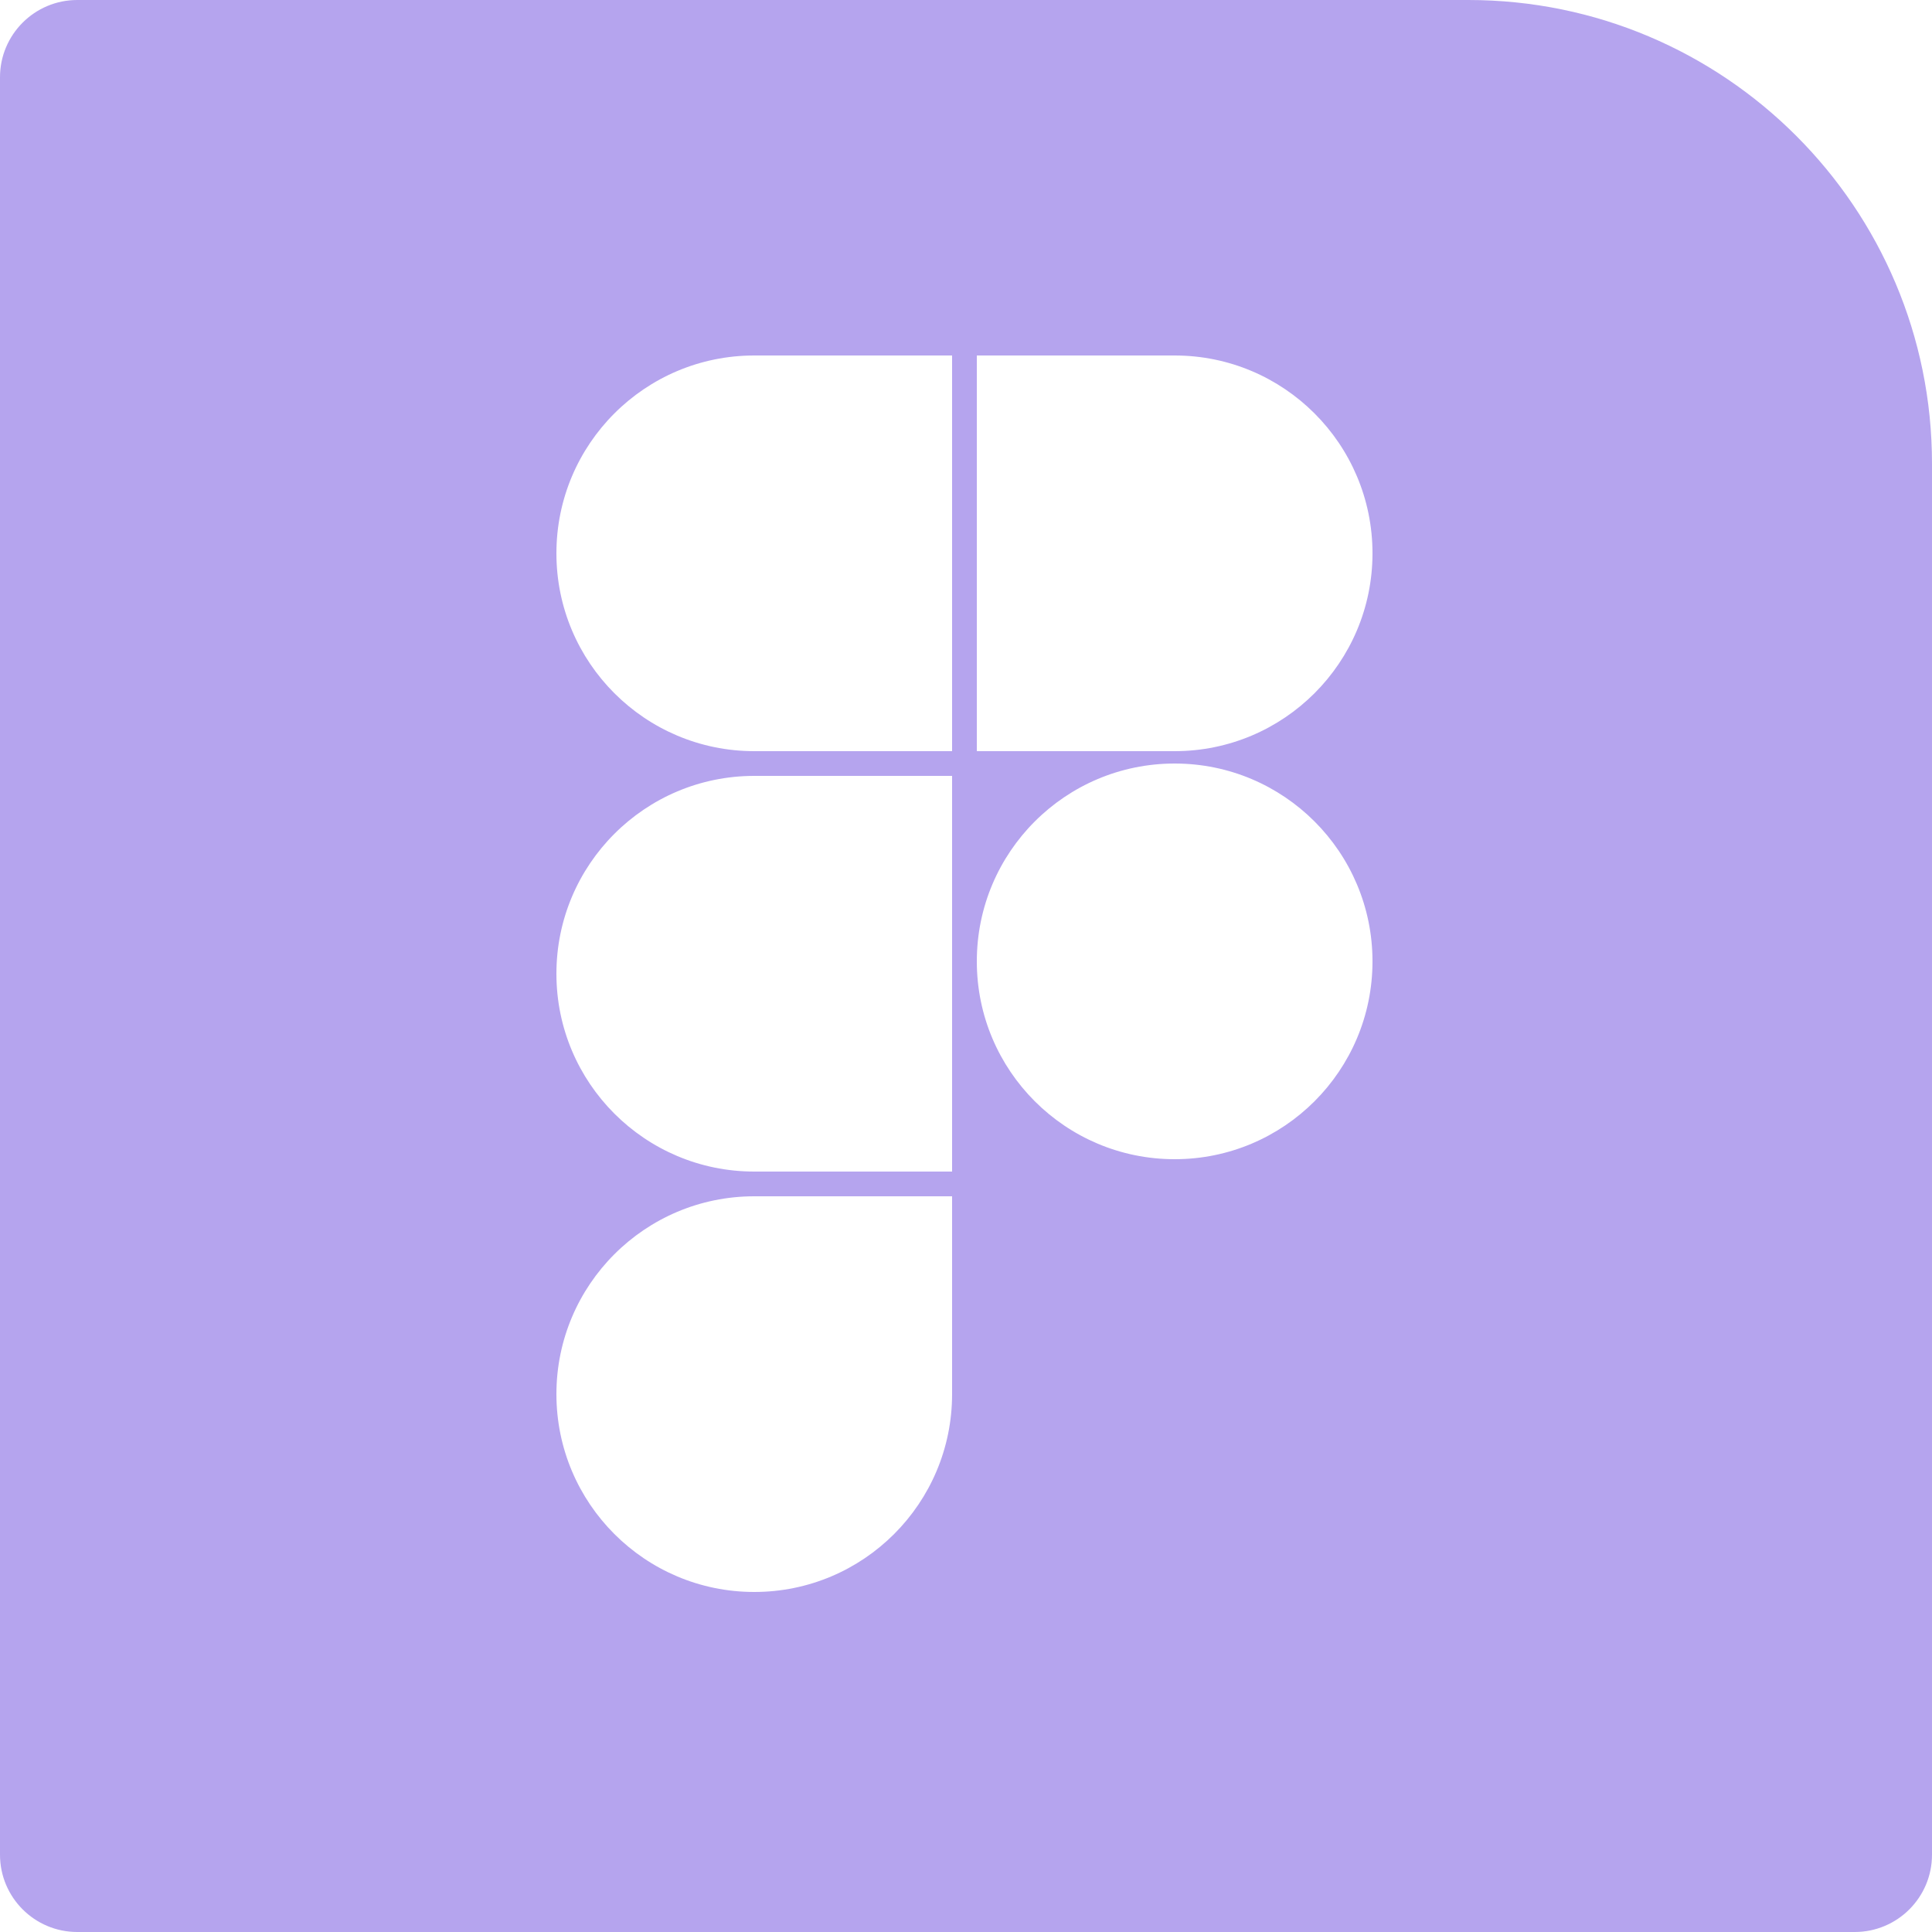 <svg width="125" height="125" viewBox="0 0 125 125" fill="none" xmlns="http://www.w3.org/2000/svg">
<path fill-rule="evenodd" clip-rule="evenodd" d="M5 0C2.239 0 0 2.239 0 5V120C0 122.761 2.239 125 5 125H120C122.761 125 125 122.761 125 120V30C125 13.431 111.569 0 95 0H5ZM76 23H63.2V48.6H76C83.069 48.6 88.8 42.869 88.8 35.8C88.8 28.731 83.069 23 76 23ZM36 63C36 55.931 41.731 50.2 48.8 50.2H61.6V75.8H48.8C41.731 75.8 36 70.069 36 63ZM48.8 23C41.731 23 36 28.731 36 35.8C36 42.869 41.731 48.6 48.8 48.6H61.6V23H48.8ZM88.8 62.2C88.8 55.131 83.069 49.4 76 49.4C68.931 49.4 63.2 55.131 63.2 62.2C63.2 69.269 68.931 75 76 75C83.069 75 88.8 69.269 88.8 62.2ZM48.8 77.4C41.731 77.4 36 83.131 36 90.2C36 97.269 41.731 103 48.8 103C55.869 103 61.6 97.269 61.6 90.2V77.4H48.8Z" fill="#B5A4EE"/>
</svg>

